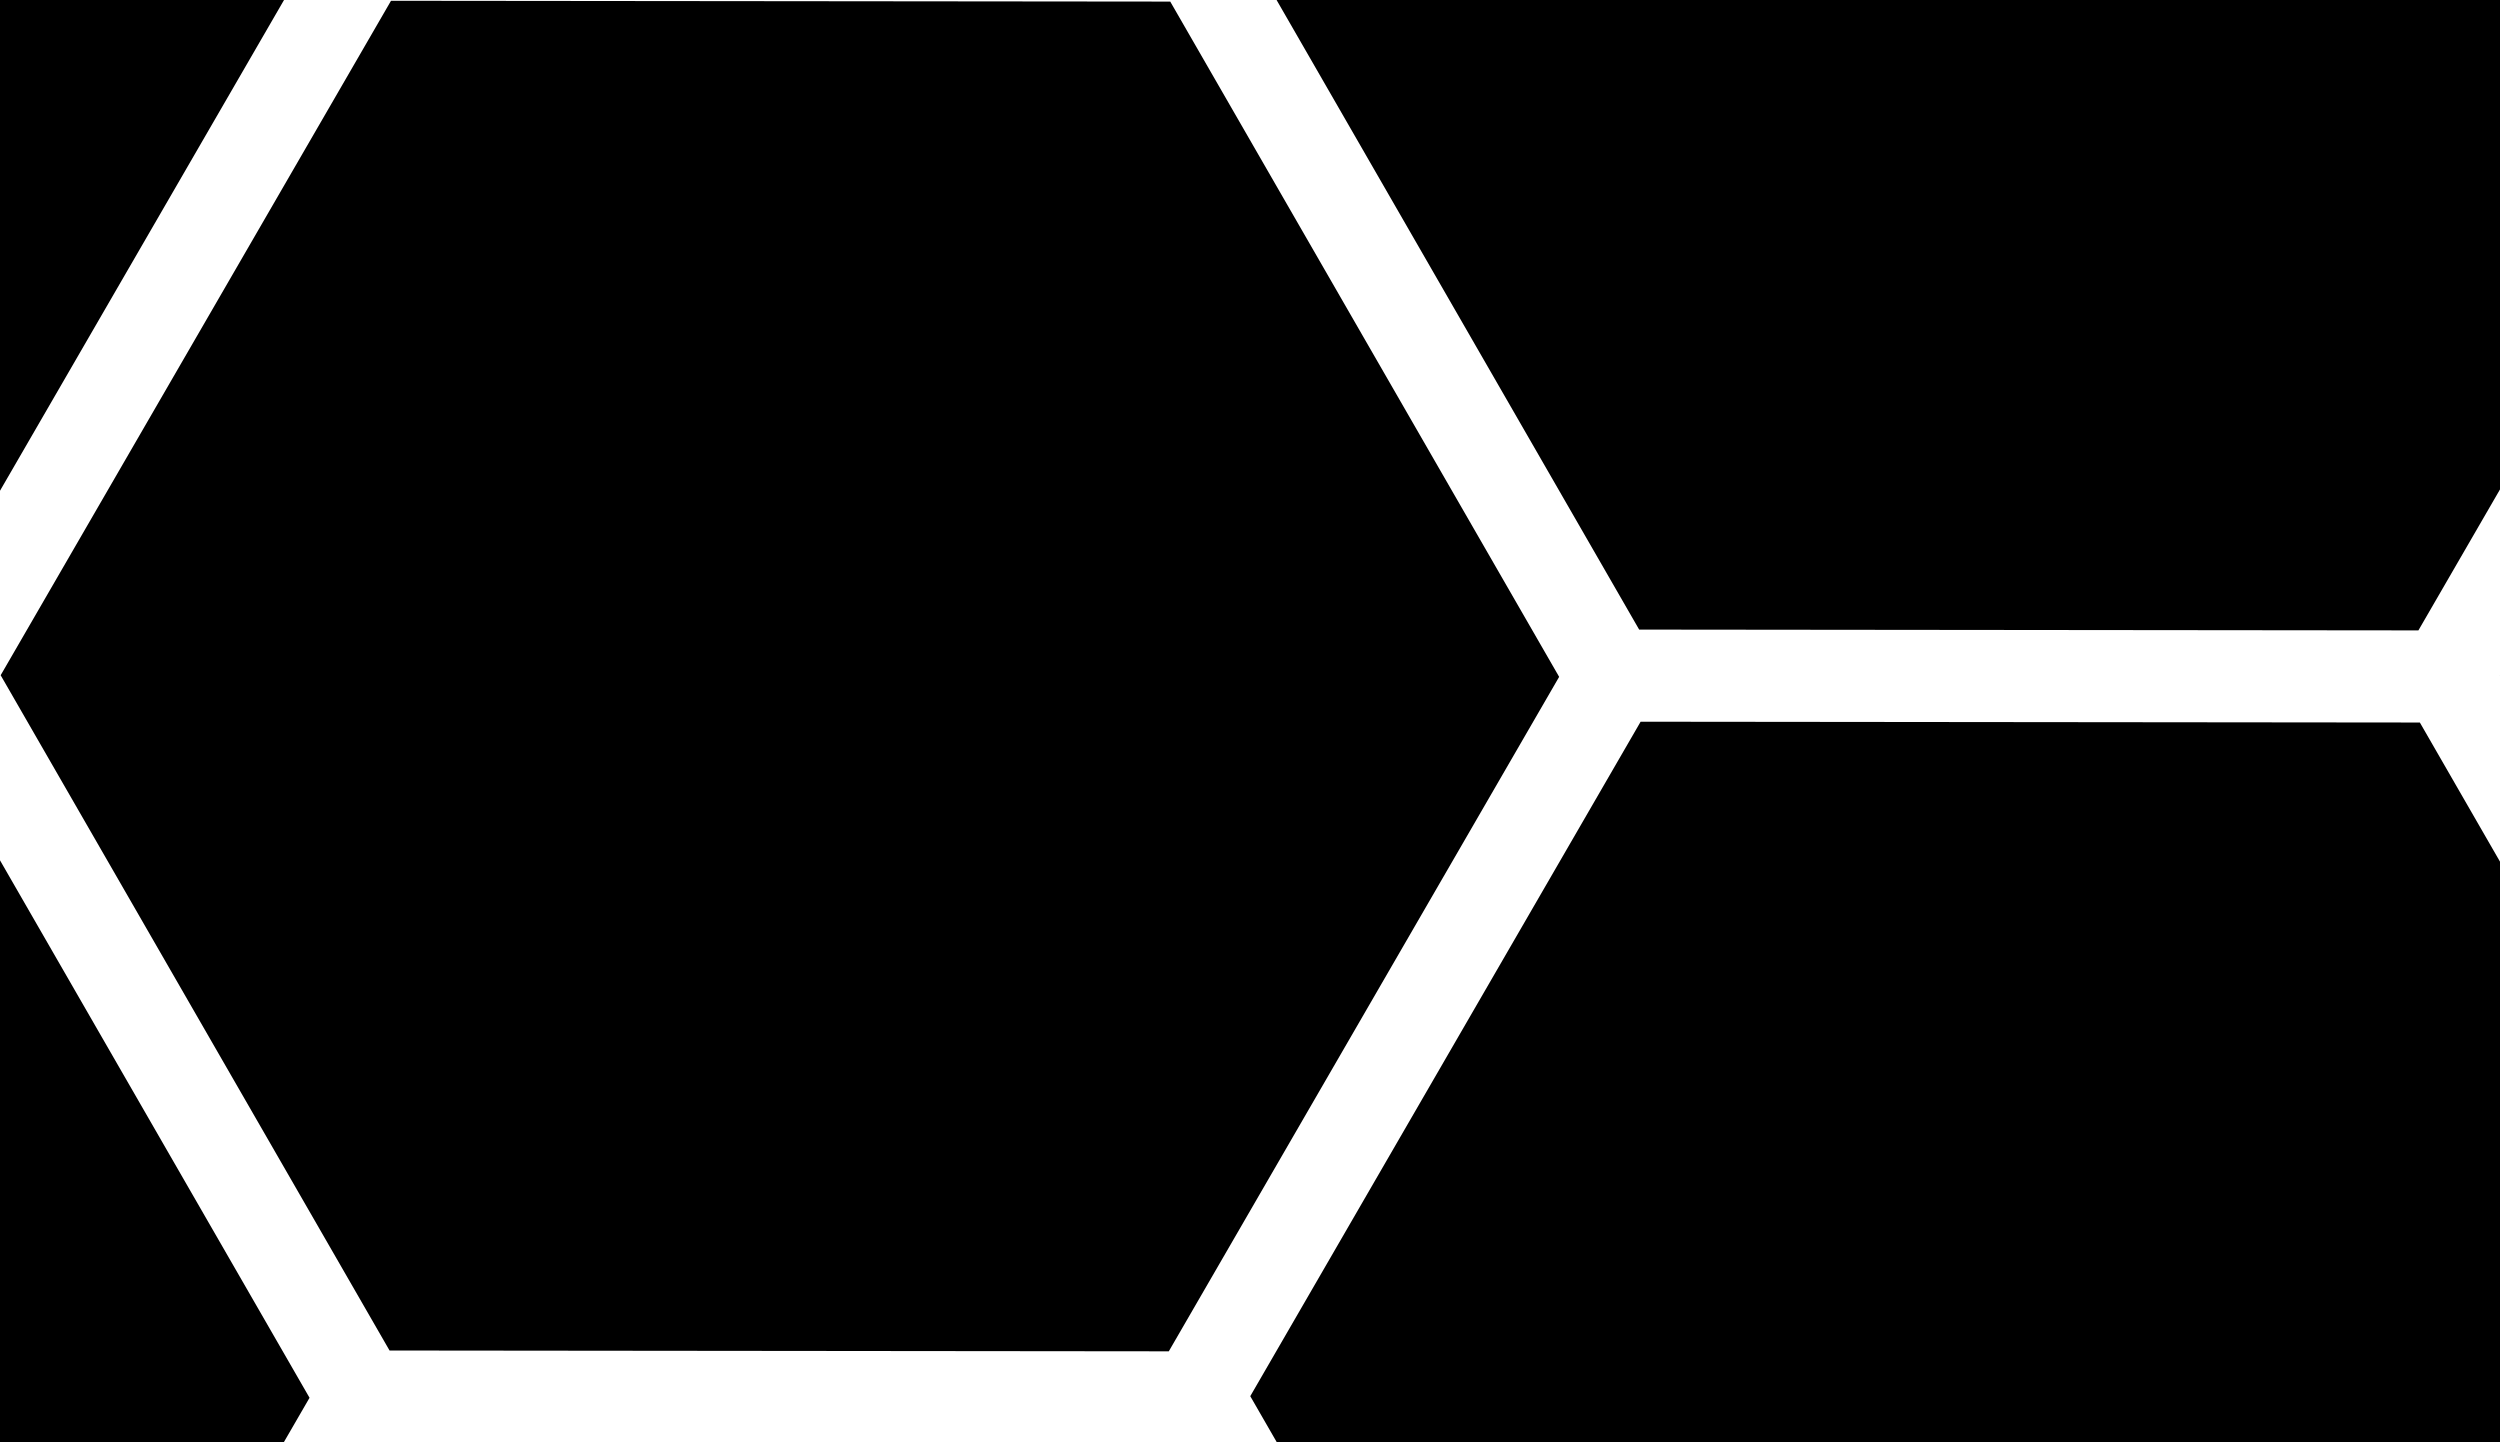 <?xml version="1.0" encoding="UTF-8" standalone="no"?>
<!-- Created with Inkscape (http://www.inkscape.org/) -->

<svg
   width="26mm"
   height="15mm"
   viewBox="0 0 26 15"
   version="1.1"
   id="svg1"
   inkscape:version="1.3 (0e150ed6c4, 2023-07-21)"
   sodipodi:docname="hexagon.svg"
   xmlns:inkscape="http://www.inkscape.org/namespaces/inkscape"
   xmlns:sodipodi="http://sodipodi.sourceforge.net/DTD/sodipodi-0.dtd"
   xmlns="http://www.w3.org/2000/svg"
   xmlns:svg="http://www.w3.org/2000/svg">
  <sodipodi:namedview
     id="namedview1"
     pagecolor="#ffffff"
     bordercolor="#000000"
     borderopacity="0.25"
     inkscape:showpageshadow="2"
     inkscape:pageopacity="0.0"
     inkscape:pagecheckerboard="0"
     inkscape:deskcolor="#d1d1d1"
     inkscape:document-units="mm"
     showgrid="true"
     inkscape:lockguides="false"
     showguides="true"
     inkscape:zoom="2.0989207"
     inkscape:cx="66.700948"
     inkscape:cy="61.698377"
     inkscape:window-width="2048"
     inkscape:window-height="1081"
     inkscape:window-x="-8"
     inkscape:window-y="1072"
     inkscape:window-maximized="1"
     inkscape:current-layer="layer1">
    <inkscape:grid
       id="grid1"
       units="px"
       originx="0"
       originy="0"
       spacingx="1.323"
       spacingy="1.323"
       empcolor="#0099e5"
       empopacity="0.302"
       color="#0099e5"
       opacity="0.149"
       empspacing="5"
       dotted="false"
       gridanglex="30"
       gridanglez="30"
       visible="true" />
  </sodipodi:namedview>
  <defs
     id="defs1" />
  <g
     inkscape:label="Layer 1"
     inkscape:groupmode="layer"
     id="layer1">
    <path
       sodipodi:type="star"
       style="opacity:1;fill:#000000;fill-opacity:1;stroke:none;stroke-width:0.265;stroke-linecap:round"
       id="path11"
       inkscape:flatsided="true"
       sodipodi:sides="6"
       sodipodi:cx="29.32563"
       sodipodi:cy="35.832535"
       sodipodi:r1="8.1039953"
       sodipodi:r2="7.0182657"
       sodipodi:arg1="1.0530145"
       sodipodi:arg2="1.5766132"
       inkscape:rounded="0"
       inkscape:randomized="0"
       d="m 33.337,42.874 -8.104,-0.047 -4.011,-7.042 4.093,-6.995 8.104,0.047 4.011,7.042 z"
       transform="rotate(-0.273,-6025.882,4473.916)" />
    <path
       sodipodi:type="star"
       style="opacity:1;fill:#000000;fill-opacity:1;stroke:none;stroke-width:0.265;stroke-linecap:round"
       id="path12"
       inkscape:flatsided="true"
       sodipodi:sides="6"
       sodipodi:cx="29.32563"
       sodipodi:cy="35.832535"
       sodipodi:r1="8.1039953"
       sodipodi:r2="7.0182657"
       sodipodi:arg1="1.0530145"
       sodipodi:arg2="1.5766132"
       inkscape:rounded="0"
       inkscape:randomized="0"
       d="m 33.337,42.874 -8.104,-0.047 -4.011,-7.042 4.093,-6.995 8.104,0.047 4.011,7.042 z"
       transform="rotate(-0.273,-2878.749,4481.416)" />
    <path
       sodipodi:type="star"
       style="opacity:1;fill:#000000;fill-opacity:1;stroke:none;stroke-width:0.265;stroke-linecap:round"
       id="path13"
       inkscape:flatsided="true"
       sodipodi:sides="6"
       sodipodi:cx="29.32563"
       sodipodi:cy="35.832535"
       sodipodi:r1="8.1039953"
       sodipodi:r2="7.0182657"
       sodipodi:arg1="1.0530145"
       sodipodi:arg2="1.5766132"
       inkscape:rounded="0"
       inkscape:randomized="0"
       d="m 33.337,42.874 -8.104,-0.047 -4.011,-7.042 4.093,-6.995 8.104,0.047 4.011,7.042 z"
       transform="rotate(-0.273,-4445.815,1750.15)" />
    <path
       sodipodi:type="star"
       style="opacity:1;fill:#000000;fill-opacity:1;stroke:none;stroke-width:0.265;stroke-linecap:round"
       id="path14"
       inkscape:flatsided="true"
       sodipodi:sides="6"
       sodipodi:cx="29.32563"
       sodipodi:cy="35.832535"
       sodipodi:r1="8.1039953"
       sodipodi:r2="7.0182657"
       sodipodi:arg1="1.0530145"
       sodipodi:arg2="1.5766132"
       inkscape:rounded="0"
       inkscape:randomized="0"
       d="m 33.337,42.874 -8.104,-0.047 -4.011,-7.042 4.093,-6.995 8.104,0.047 4.011,7.042 z"
       transform="rotate(-0.273,-7592.949,1742.65)" />
    <path
       sodipodi:type="star"
       style="opacity:1;fill:#000000;fill-opacity:1;stroke:none;stroke-width:0.265;stroke-linecap:round"
       id="path15"
       inkscape:flatsided="true"
       sodipodi:sides="6"
       sodipodi:cx="29.32563"
       sodipodi:cy="35.832535"
       sodipodi:r1="8.1039953"
       sodipodi:r2="7.0182657"
       sodipodi:arg1="1.0530145"
       sodipodi:arg2="1.5766132"
       inkscape:rounded="0"
       inkscape:randomized="0"
       d="m 33.337,42.874 -8.104,-0.047 -4.011,-7.042 4.093,-6.995 8.104,0.047 4.011,7.042 z"
       transform="rotate(-0.273,-7605.949,7197.681)" />
    <path
       sodipodi:type="star"
       style="opacity:1;fill:#000000;fill-opacity:1;stroke:none;stroke-width:0.265;stroke-linecap:round"
       id="path16"
       inkscape:flatsided="true"
       sodipodi:sides="6"
       sodipodi:cx="29.32563"
       sodipodi:cy="35.832535"
       sodipodi:r1="8.1039953"
       sodipodi:r2="7.0182657"
       sodipodi:arg1="1.0530145"
       sodipodi:arg2="1.5766132"
       inkscape:rounded="0"
       inkscape:randomized="0"
       d="m 33.337,42.874 -8.104,-0.047 -4.011,-7.042 4.093,-6.995 8.104,0.047 4.011,7.042 z"
       transform="rotate(-0.273,-6012.882,-981.115)" />
    <path
       sodipodi:type="star"
       style="opacity:1;fill:#000000;fill-opacity:1;stroke:none;stroke-width:0.265;stroke-linecap:round"
       id="path17"
       inkscape:flatsided="true"
       sodipodi:sides="6"
       sodipodi:cx="29.32563"
       sodipodi:cy="35.832535"
       sodipodi:r1="8.1039953"
       sodipodi:r2="7.0182657"
       sodipodi:arg1="1.0530145"
       sodipodi:arg2="1.5766132"
       inkscape:rounded="0"
       inkscape:randomized="0"
       d="m 33.337,42.874 -8.104,-0.047 -4.011,-7.042 4.093,-6.995 8.104,0.047 4.011,7.042 z"
       transform="rotate(-0.273,-4458.815,7205.181)" />
  </g>
</svg>
